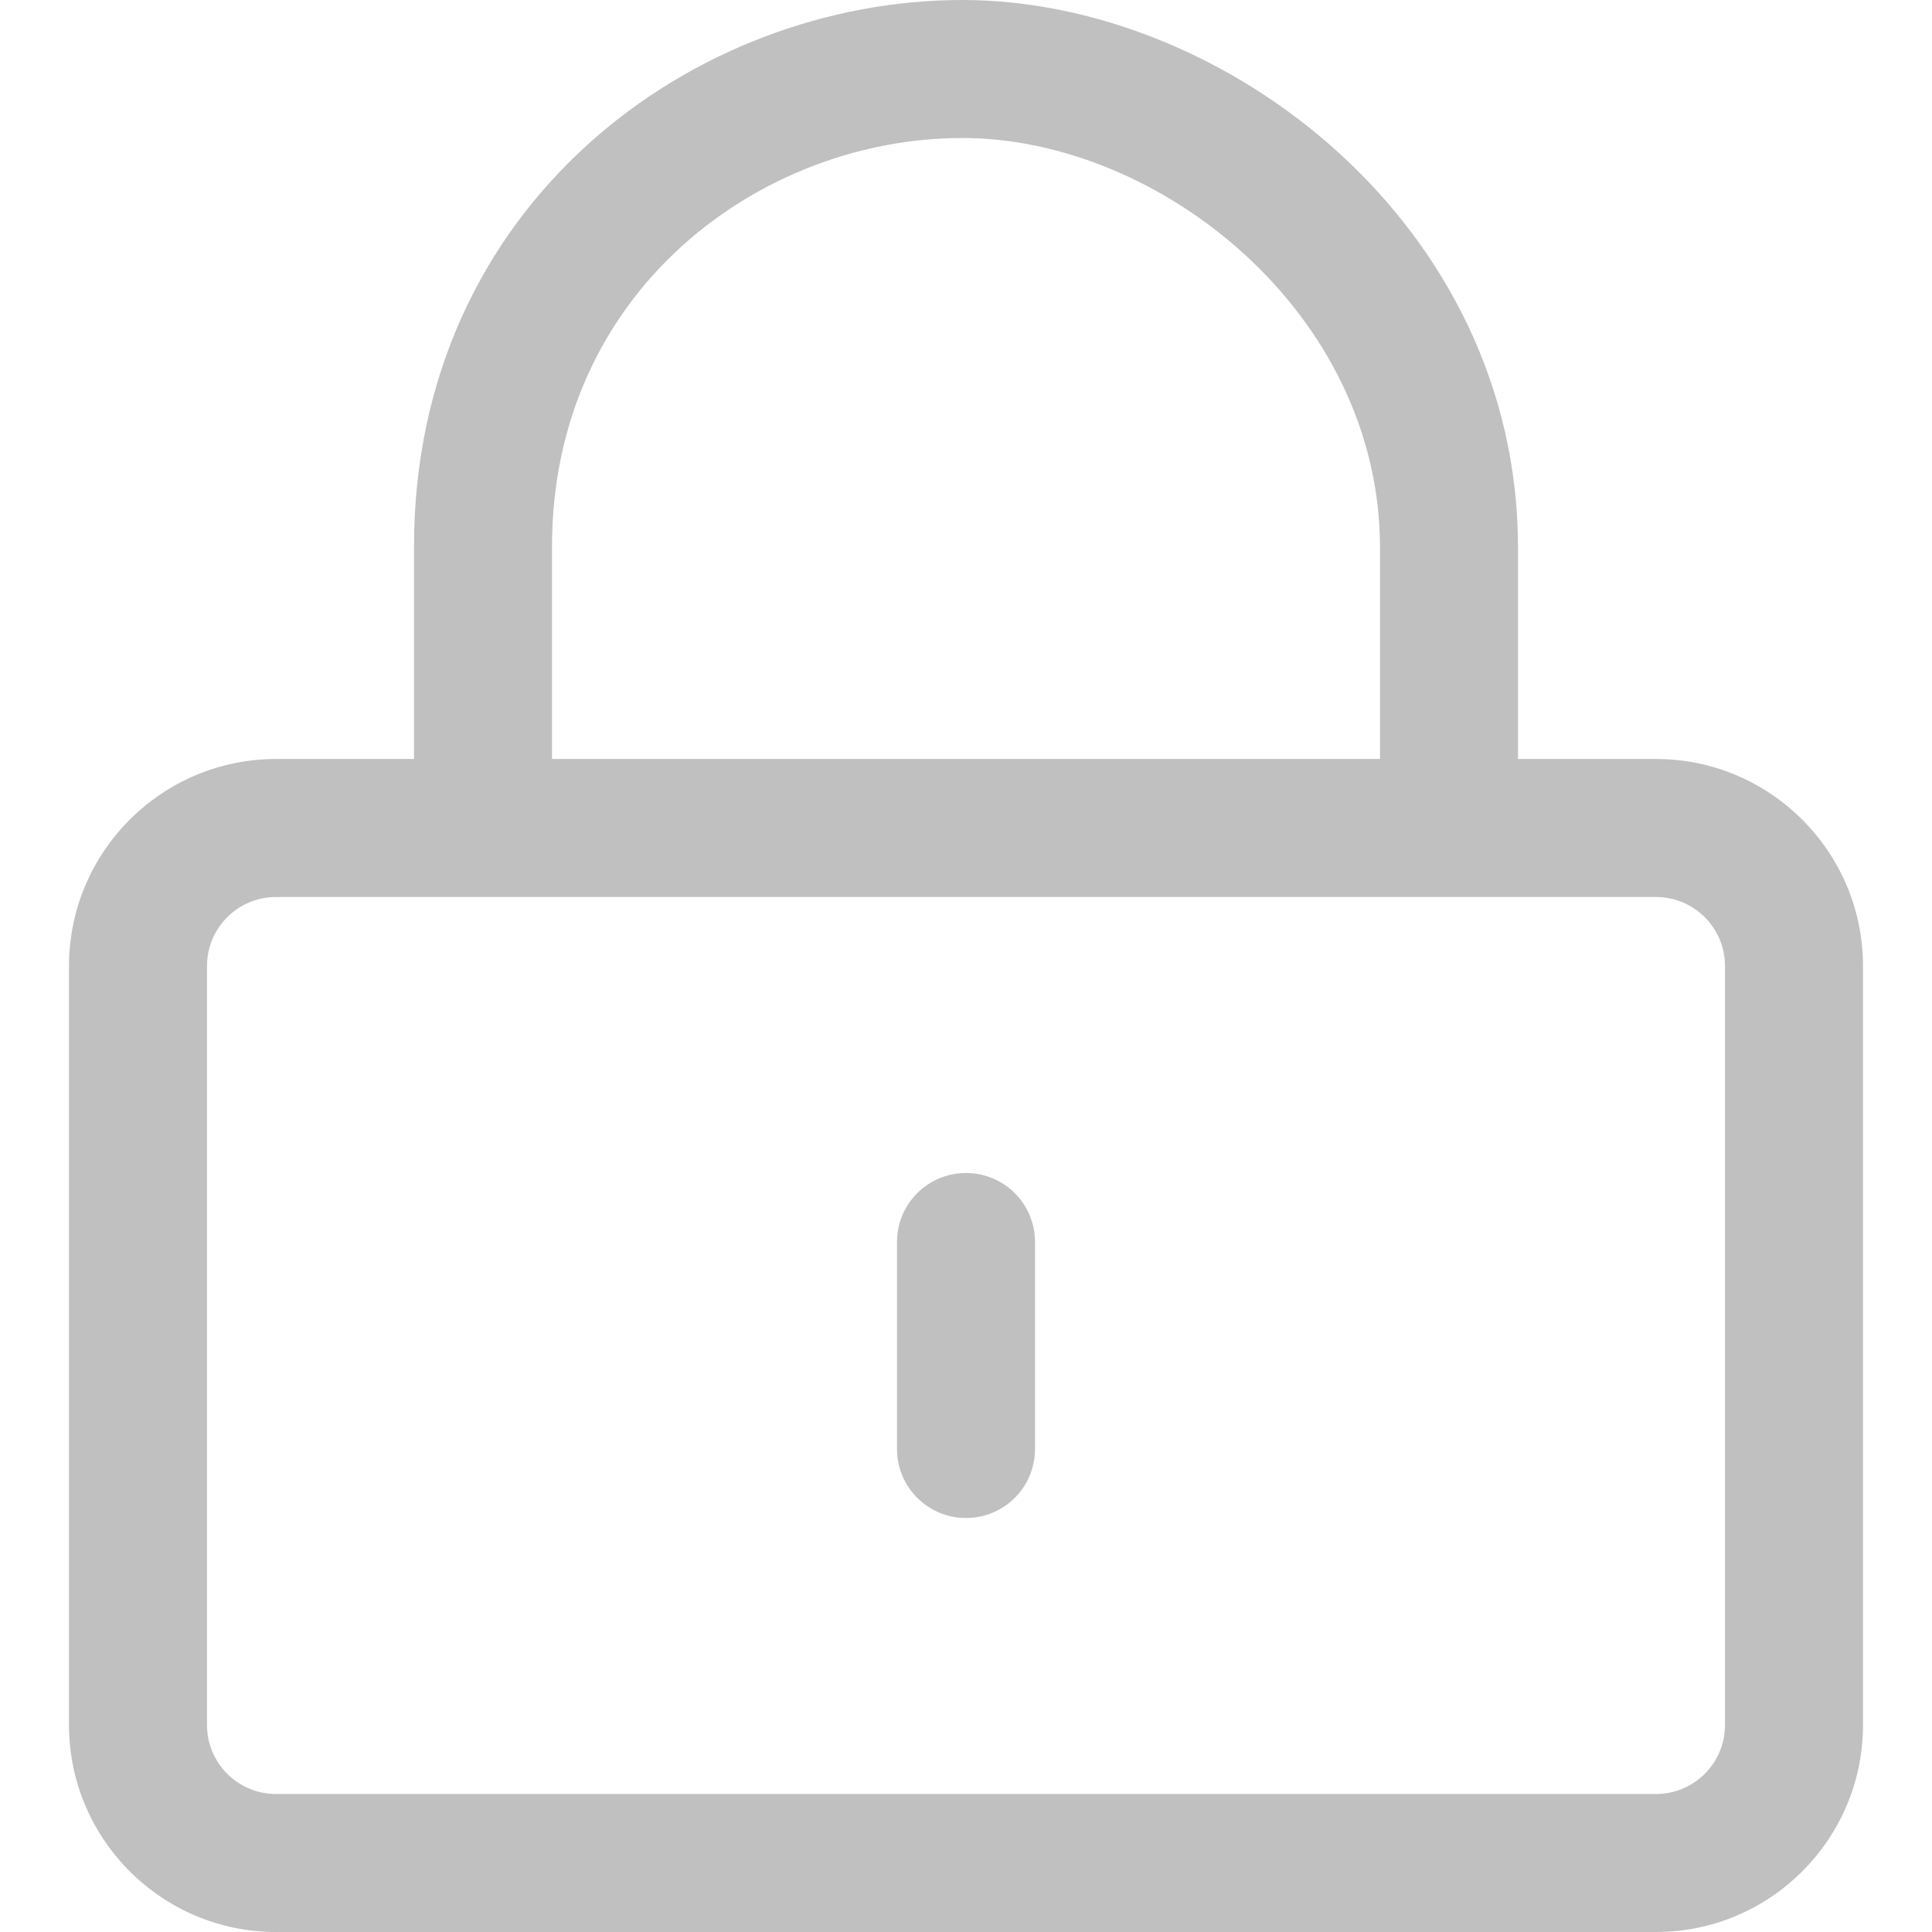﻿<?xml version="1.0" encoding="utf-8"?>
<svg version="1.1" xmlns:xlink="http://www.w3.org/1999/xlink" width="14px" height="14px" xmlns="http://www.w3.org/2000/svg">
  <g transform="matrix(1 0 0 1 -30 -210 )">
    <path d="M 7.5 10.5  C 7.5 10.777  7.276 11  7 11  C 6.724 11  6.5 10.777  6.5 10.5  L 6.5 9  C 6.5 8.723  6.724 8.5  7 8.5  C 7.276 8.5  7.5 8.723  7.5 9  L 7.5 10.5  Z M 13.5 12.5  C 13.5 13.327  12.827 14  12 14  L 2 14  C 1.173 14  0.5 13.327  0.5 12.5  L 0.5 7  C 0.5 6.173  1.173 5.5  2 5.5  L 12 5.5  C 12.827 5.5  13.5 6.173  13.5 7  L 13.5 12.5  Z M 12 6.5  L 2 6.5  C 1.724 6.5  1.5 6.724  1.5 7  L 1.5 12.5  C 1.5 12.776  1.724 13  2 13  L 12 13  C 12.276 13  12.5 12.776  12.5 12.5  L 12.5 7  C 12.5 6.724  12.276 6.5  12 6.5  Z M 11 6  C 11 6.276  10.777 6.5  10.5 6.5  C 10.223 6.5  10 6.276  10 6  L 10 3.969  C 10 2.269  8.402 1  6.974 1  C 5.512 1  4 2.108  4 3.962  L 4 6  C 4 6.276  3.776 6.5  3.5 6.5  C 3.224 6.5  3 6.276  3 6  L 3 3.962  C 3 1.482  5.021 0  6.974 0  C 8.879 0  11 1.63  11 3.969  L 11 6  Z " fill-rule="nonzero" fill="#000000" stroke="none" fill-opacity="0.247" transform="matrix(1 0 0 1 30 210 )" />
  </g>
</svg>